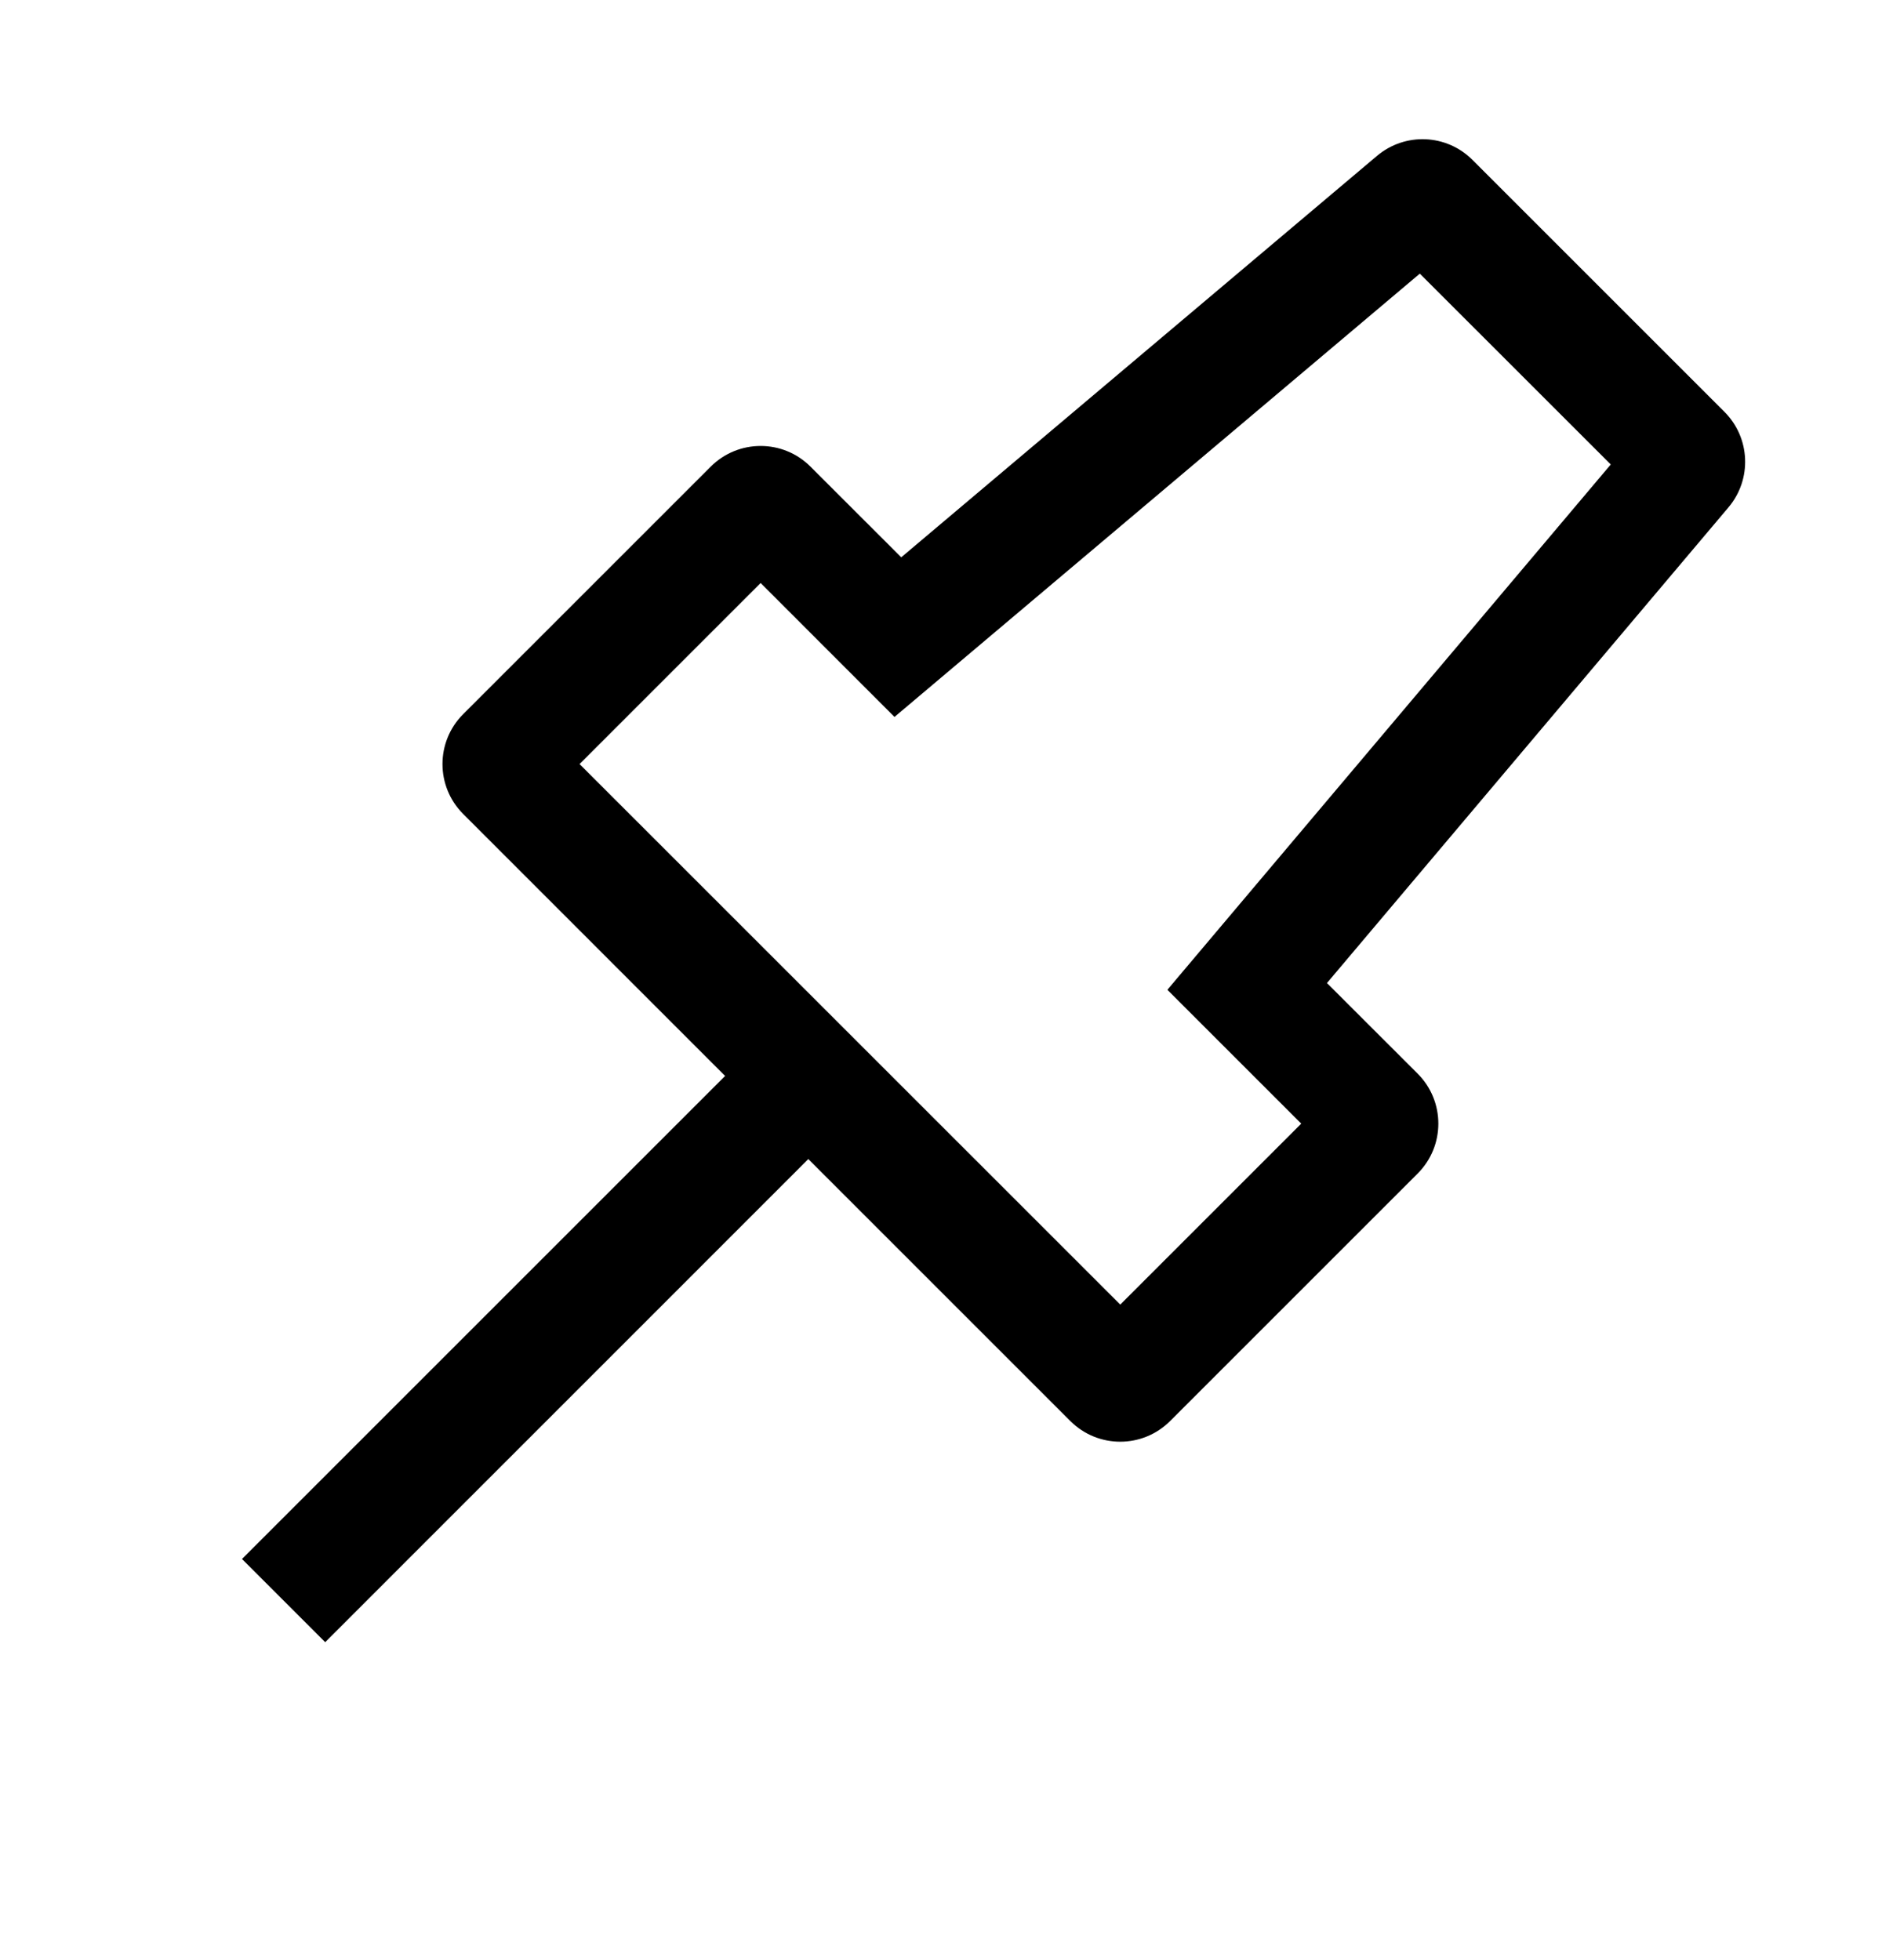 <svg width="24" height="25" viewBox="0 0 24 25" fill="none" xmlns="http://www.w3.org/2000/svg">
<path d="M18.777 2.039C18.446 1.708 17.918 1.686 17.56 1.988L11.493 7.108L10.336 5.952C9.985 5.6 9.415 5.6 9.063 5.952L5.906 9.109C5.555 9.46 5.555 10.03 5.906 10.381L9.247 13.723L3.086 19.884L4.147 20.945L10.308 14.783L13.649 18.124C14.001 18.476 14.57 18.476 14.922 18.124L18.079 14.967C18.43 14.616 18.43 14.046 18.079 13.694L16.922 12.538L22.043 6.47C22.344 6.113 22.322 5.584 21.991 5.253L18.777 2.039ZM18.106 3.49L20.541 5.924L14.887 12.624L16.594 14.331L14.286 16.639L7.391 9.745L9.7 7.436L11.407 9.144L18.106 3.49Z" fill="#15181D" style="fill:#15181D;fill:color(display-p3 0.212 0.431 0.957);fill-opacity:1;"/>
</svg>
